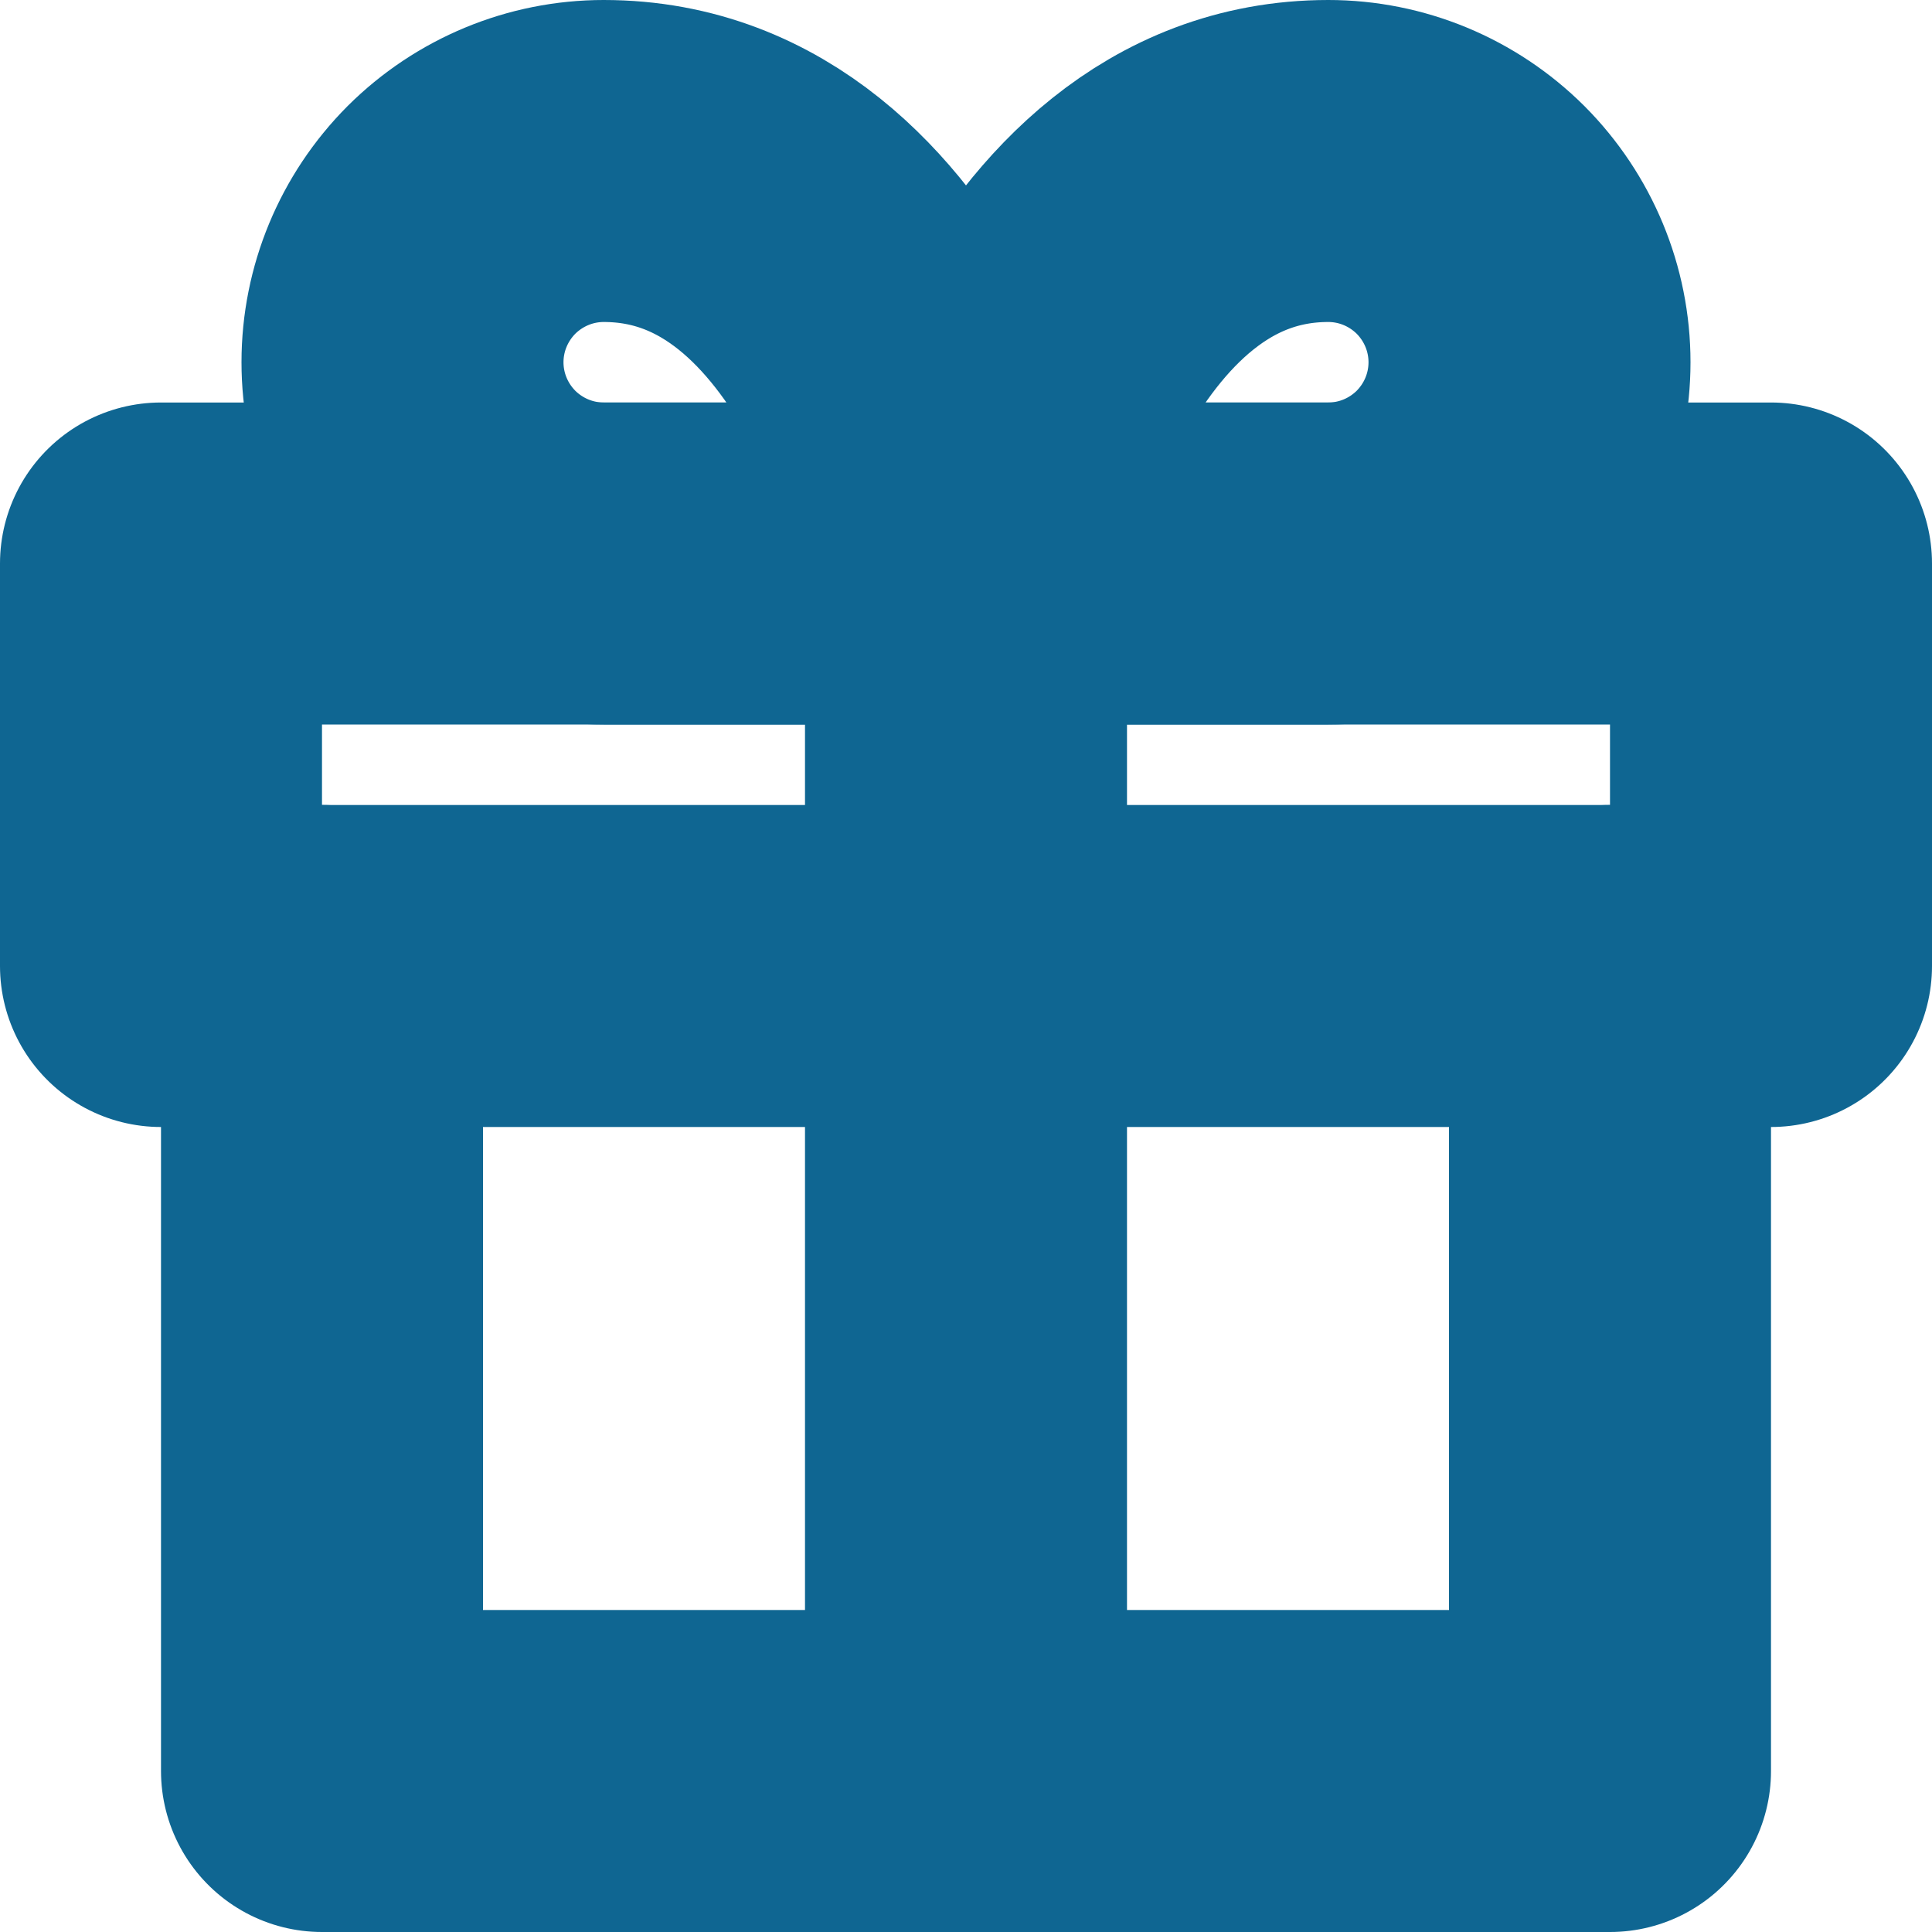 <svg width="12" height="12" viewBox="0 0 12 12" fill="none" xmlns="http://www.w3.org/2000/svg">
<g clip-path="url(#clip0_941_476)">
<path d="M10 6V11H2V6" stroke="#0F6692" stroke-width="2" stroke-linecap="round" stroke-linejoin="round"/>
<path d="M11 3.5H1V6H11V3.5Z" stroke="#0F6692" stroke-width="2" stroke-linecap="round" stroke-linejoin="round"/>
<path d="M6 11V3.5" stroke="#0F6692" stroke-width="2" stroke-linecap="round" stroke-linejoin="round"/>
<path d="M6 3.5H3.75C3.418 3.5 3.101 3.368 2.866 3.134C2.632 2.899 2.5 2.582 2.5 2.25C2.5 1.918 2.632 1.601 2.866 1.366C3.101 1.132 3.418 1 3.75 1C5.5 1 6 3.5 6 3.5Z" stroke="#0F6692" stroke-width="2" stroke-linecap="round" stroke-linejoin="round"/>
<path d="M6 3.5H8.25C8.582 3.5 8.899 3.368 9.134 3.134C9.368 2.899 9.5 2.582 9.5 2.25C9.5 1.918 9.368 1.601 9.134 1.366C8.899 1.132 8.582 1 8.25 1C6.5 1 6 3.5 6 3.5Z" stroke="#0F6692" stroke-width="2" stroke-linecap="round" stroke-linejoin="round"/>
</g>
<defs>
<clipPath id="clip0_941_476">
<rect width="12" height="12" fill="white"/>
</clipPath>
</defs>
</svg>
